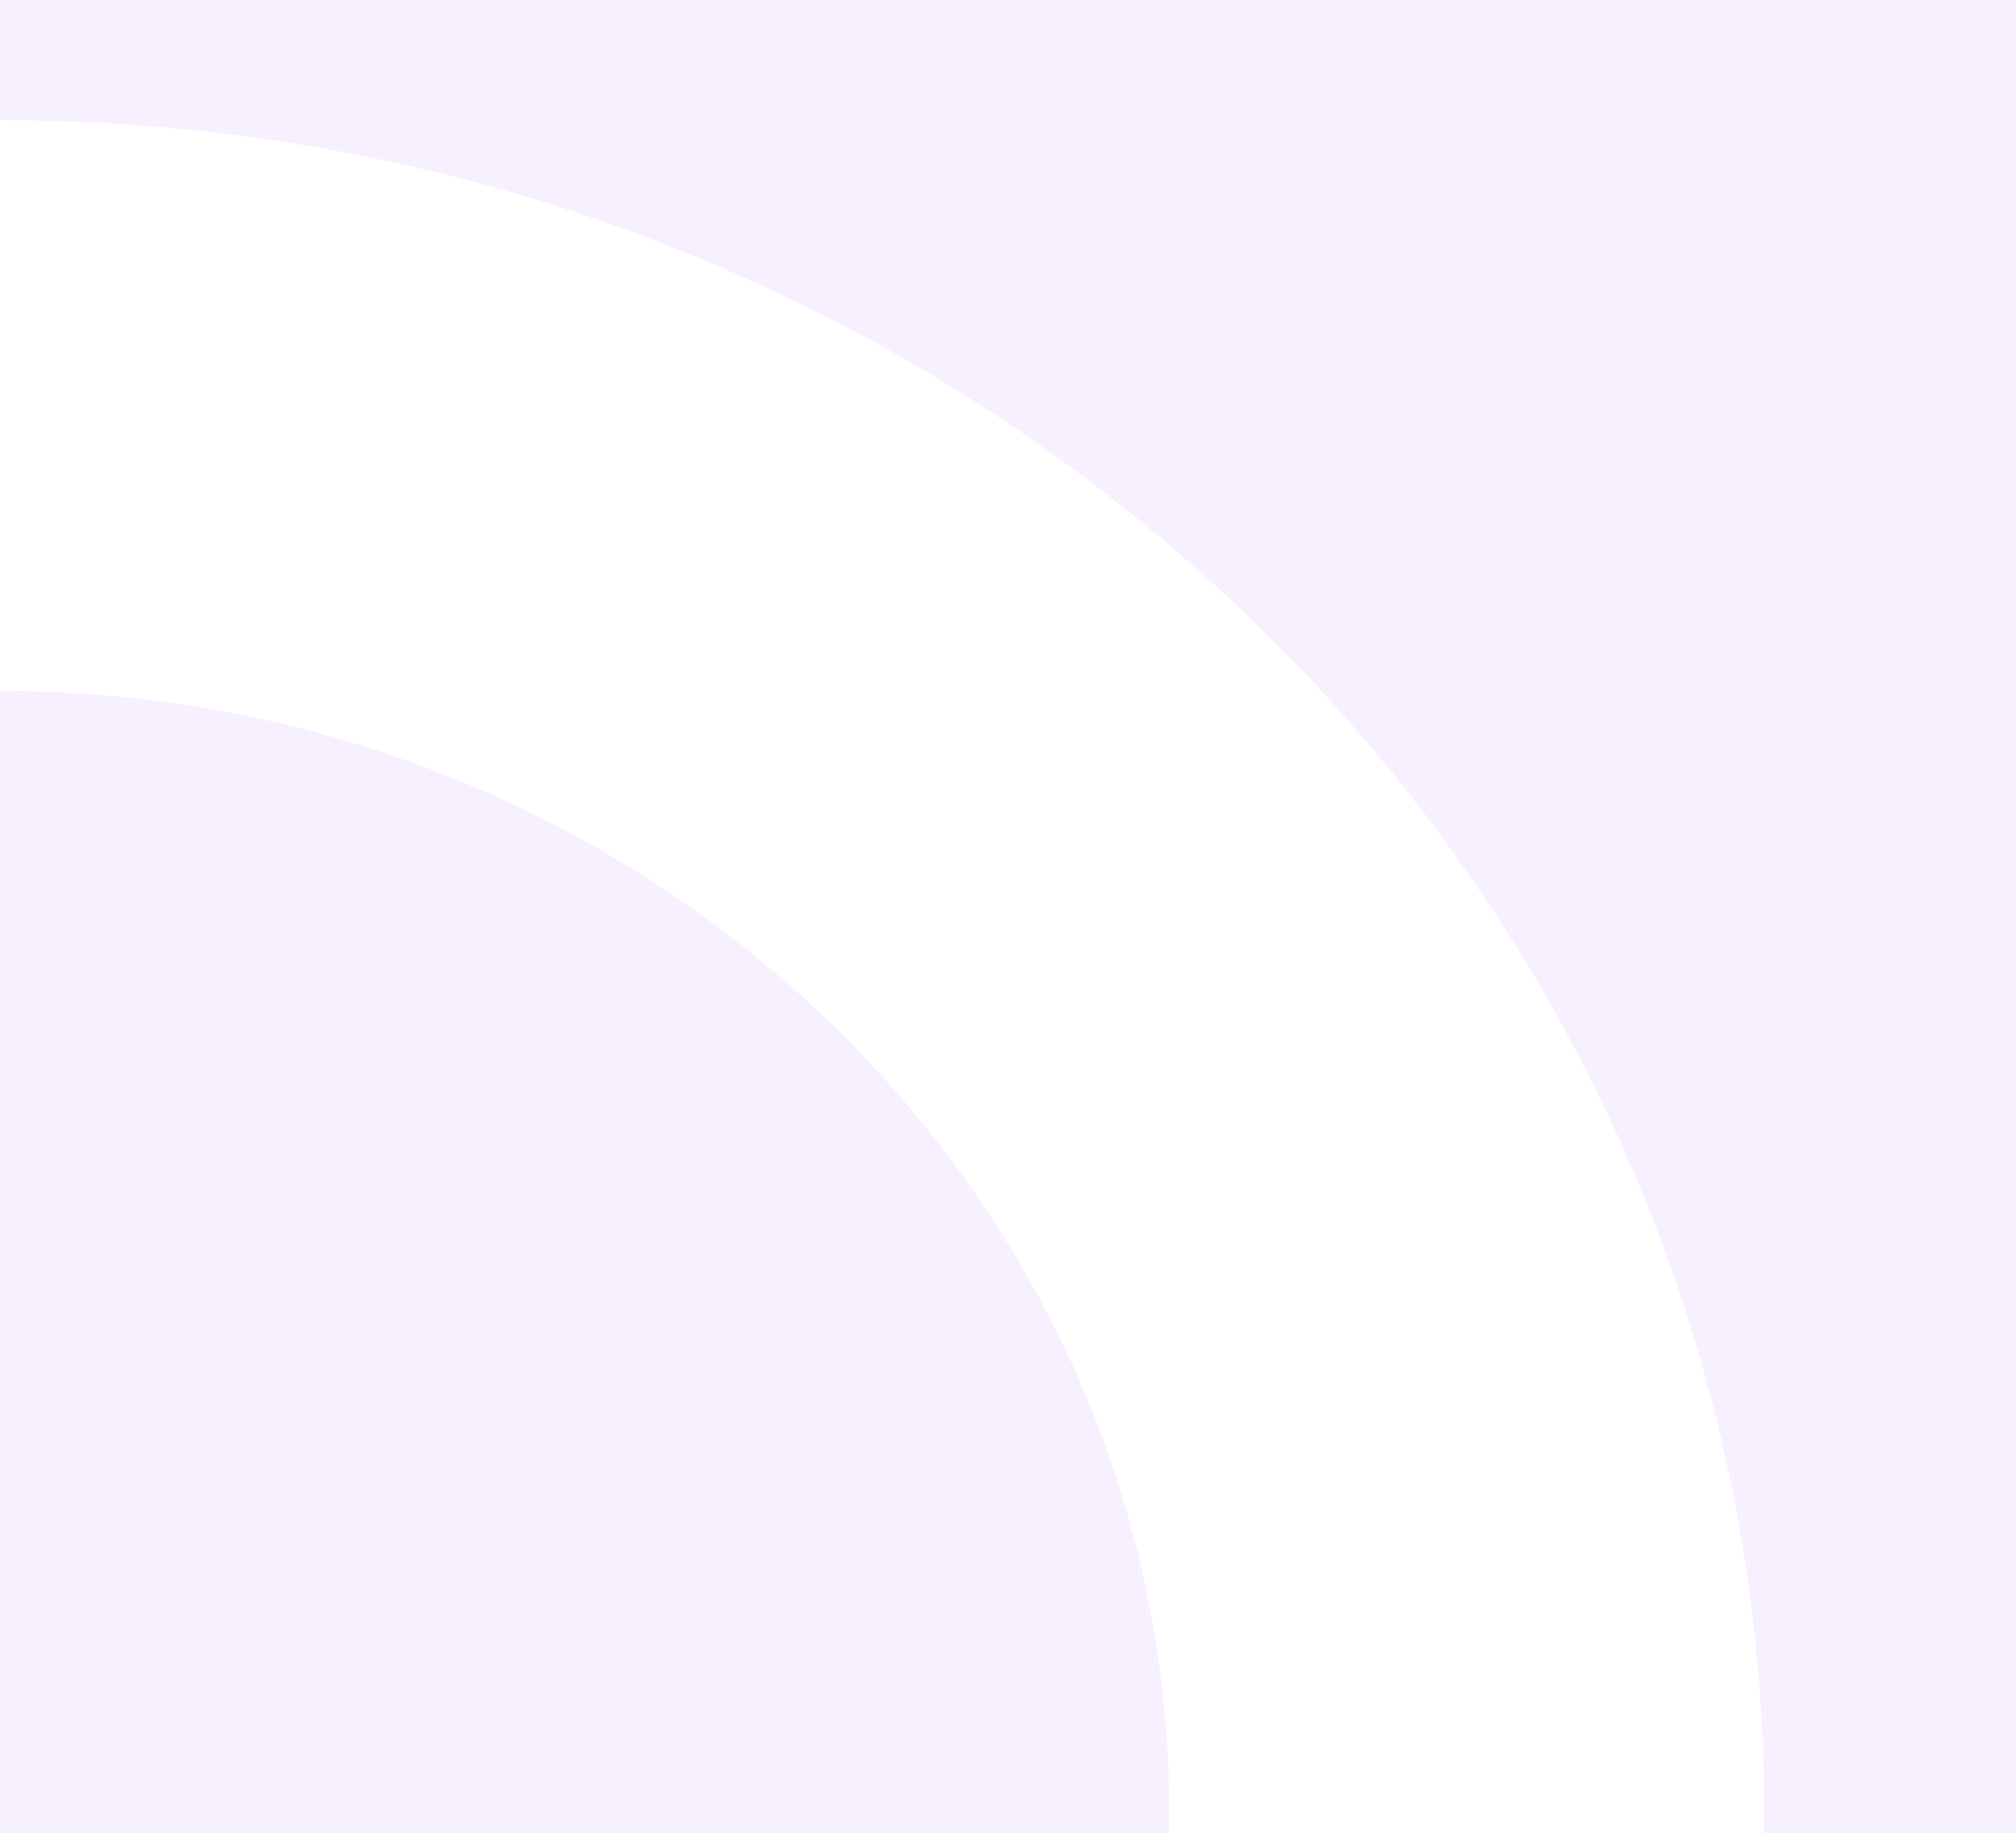 <svg width="1920" height="1746" viewBox="0 0 1920 1746" fill="none" xmlns="http://www.w3.org/2000/svg">
<path fill-rule="evenodd" clip-rule="evenodd" d="M1920 0H0V114.453C0.035 114.453 0.07 114.453 0.105 114.453C928.002 114.453 1680.21 835.936 1680.21 1725.93C1680.21 1732.63 1680.17 1739.32 1680.08 1746H1920V0ZM1113.37 1746C1113.5 1739.33 1113.57 1732.64 1113.57 1725.93C1113.57 1136.1 615.053 657.953 0.106 657.953C0.071 657.953 0.035 657.953 0 657.953V1746H1113.37Z" fill="#B070FF" fill-opacity="0.1"/>
</svg>
